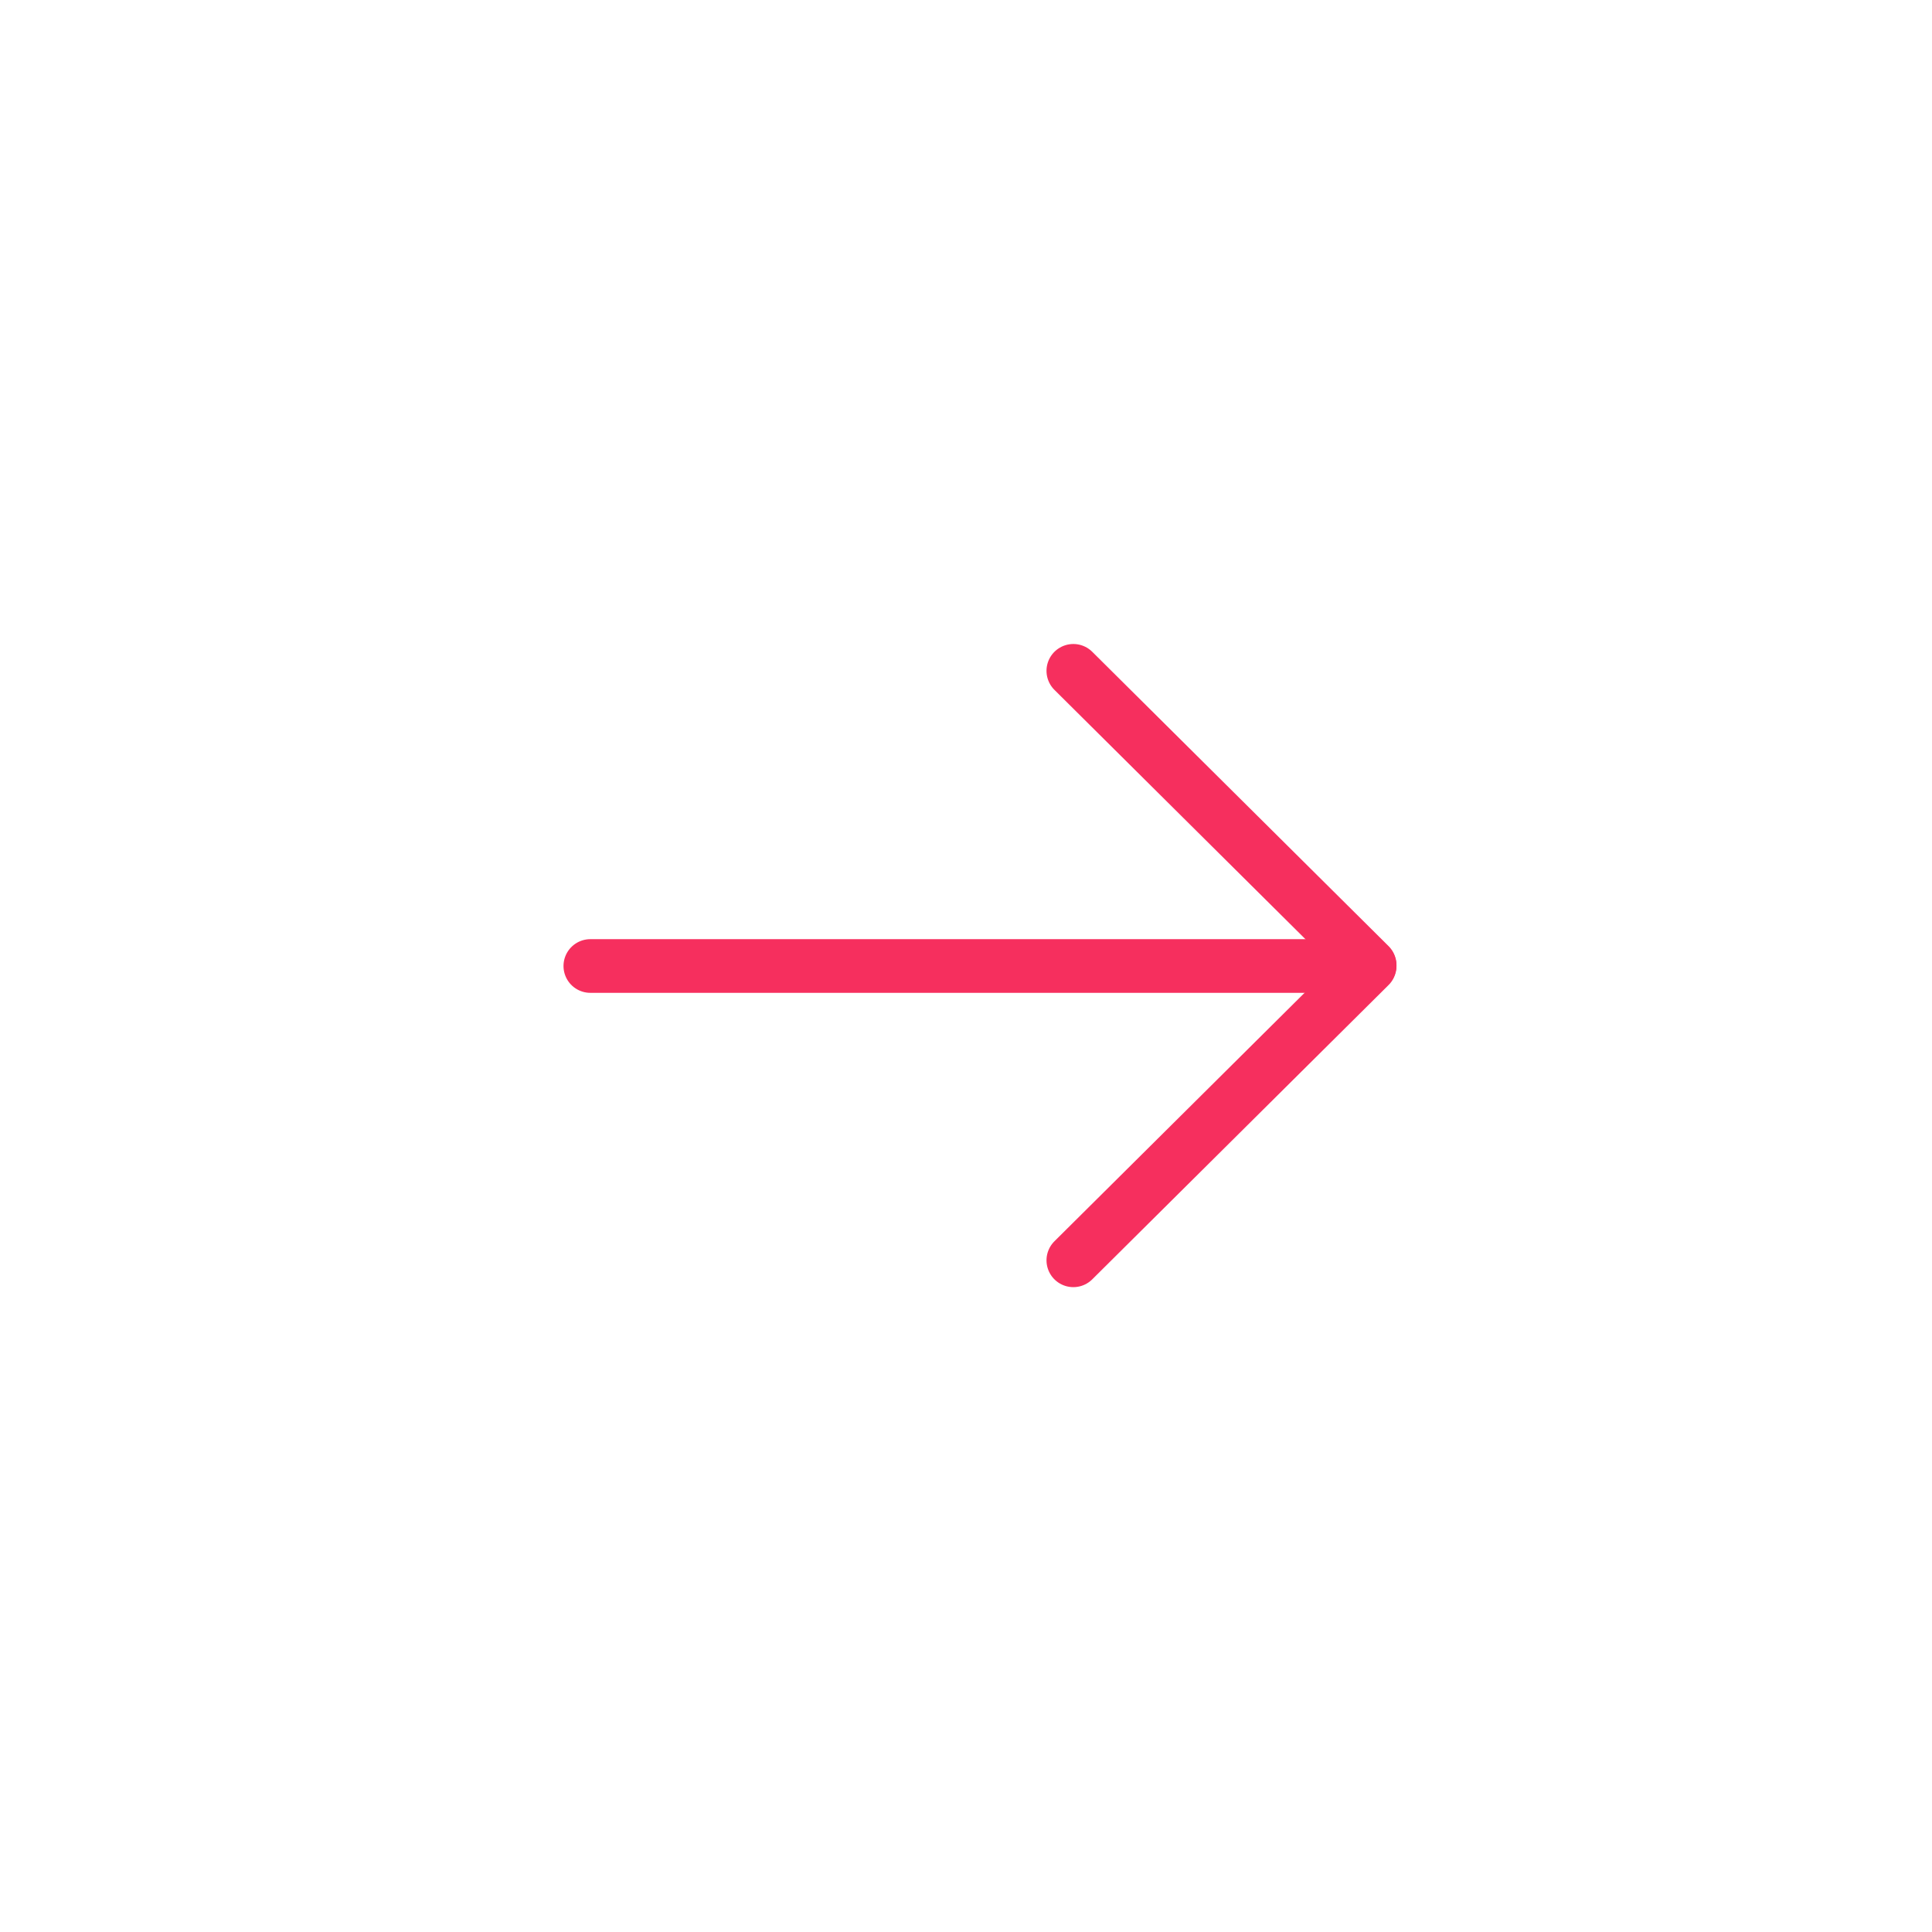 <?xml version="1.0" encoding="utf-8"?>
<svg width="72px" height="72px" viewBox="0 0 72 72" version="1.1" xmlns:xlink="http://www.w3.org/1999/xlink" xmlns="http://www.w3.org/2000/svg">
  <rect x="0" y="0" width="72" height="72" fill="#333333" stroke="none"/>
  <desc>Created with Lunacy</desc>
  <defs>
    <rect width="72" height="72" id="artboard_1" />
    <clipPath id="clip_1">
      <use xlink:href="#artboard_1" clip-rule="evenodd" />
    </clipPath>
  </defs>
  <g id="icons/forward/big/red" clip-path="url(#clip_1)">
    <use xlink:href="#artboard_1" stroke="none" fill="#FFFFFF" />
    <path d="M0 0L72 0L72 72L0 72L0 0Z" id="BG" fill="none" stroke="none" />
    <path d="M0 1L28.721 1" transform="matrix(-1 0 0 1 50.721 35)" id="Path" fill="none" stroke="#F62F5E" stroke-width="2" stroke-linecap="round" stroke-linejoin="round" />
    <path d="M0 0L11.043 10.968" transform="translate(40 25)" id="Path" fill="none" stroke="#F62F5E" stroke-width="2" stroke-linecap="round" stroke-linejoin="round" />
    <path d="M0 0L11.043 10.968" transform="matrix(1 0 0 -1 40 46.968)" id="Path" fill="none" stroke="#F62F5E" stroke-width="2" stroke-linecap="round" stroke-linejoin="round" />
  </g>
</svg>